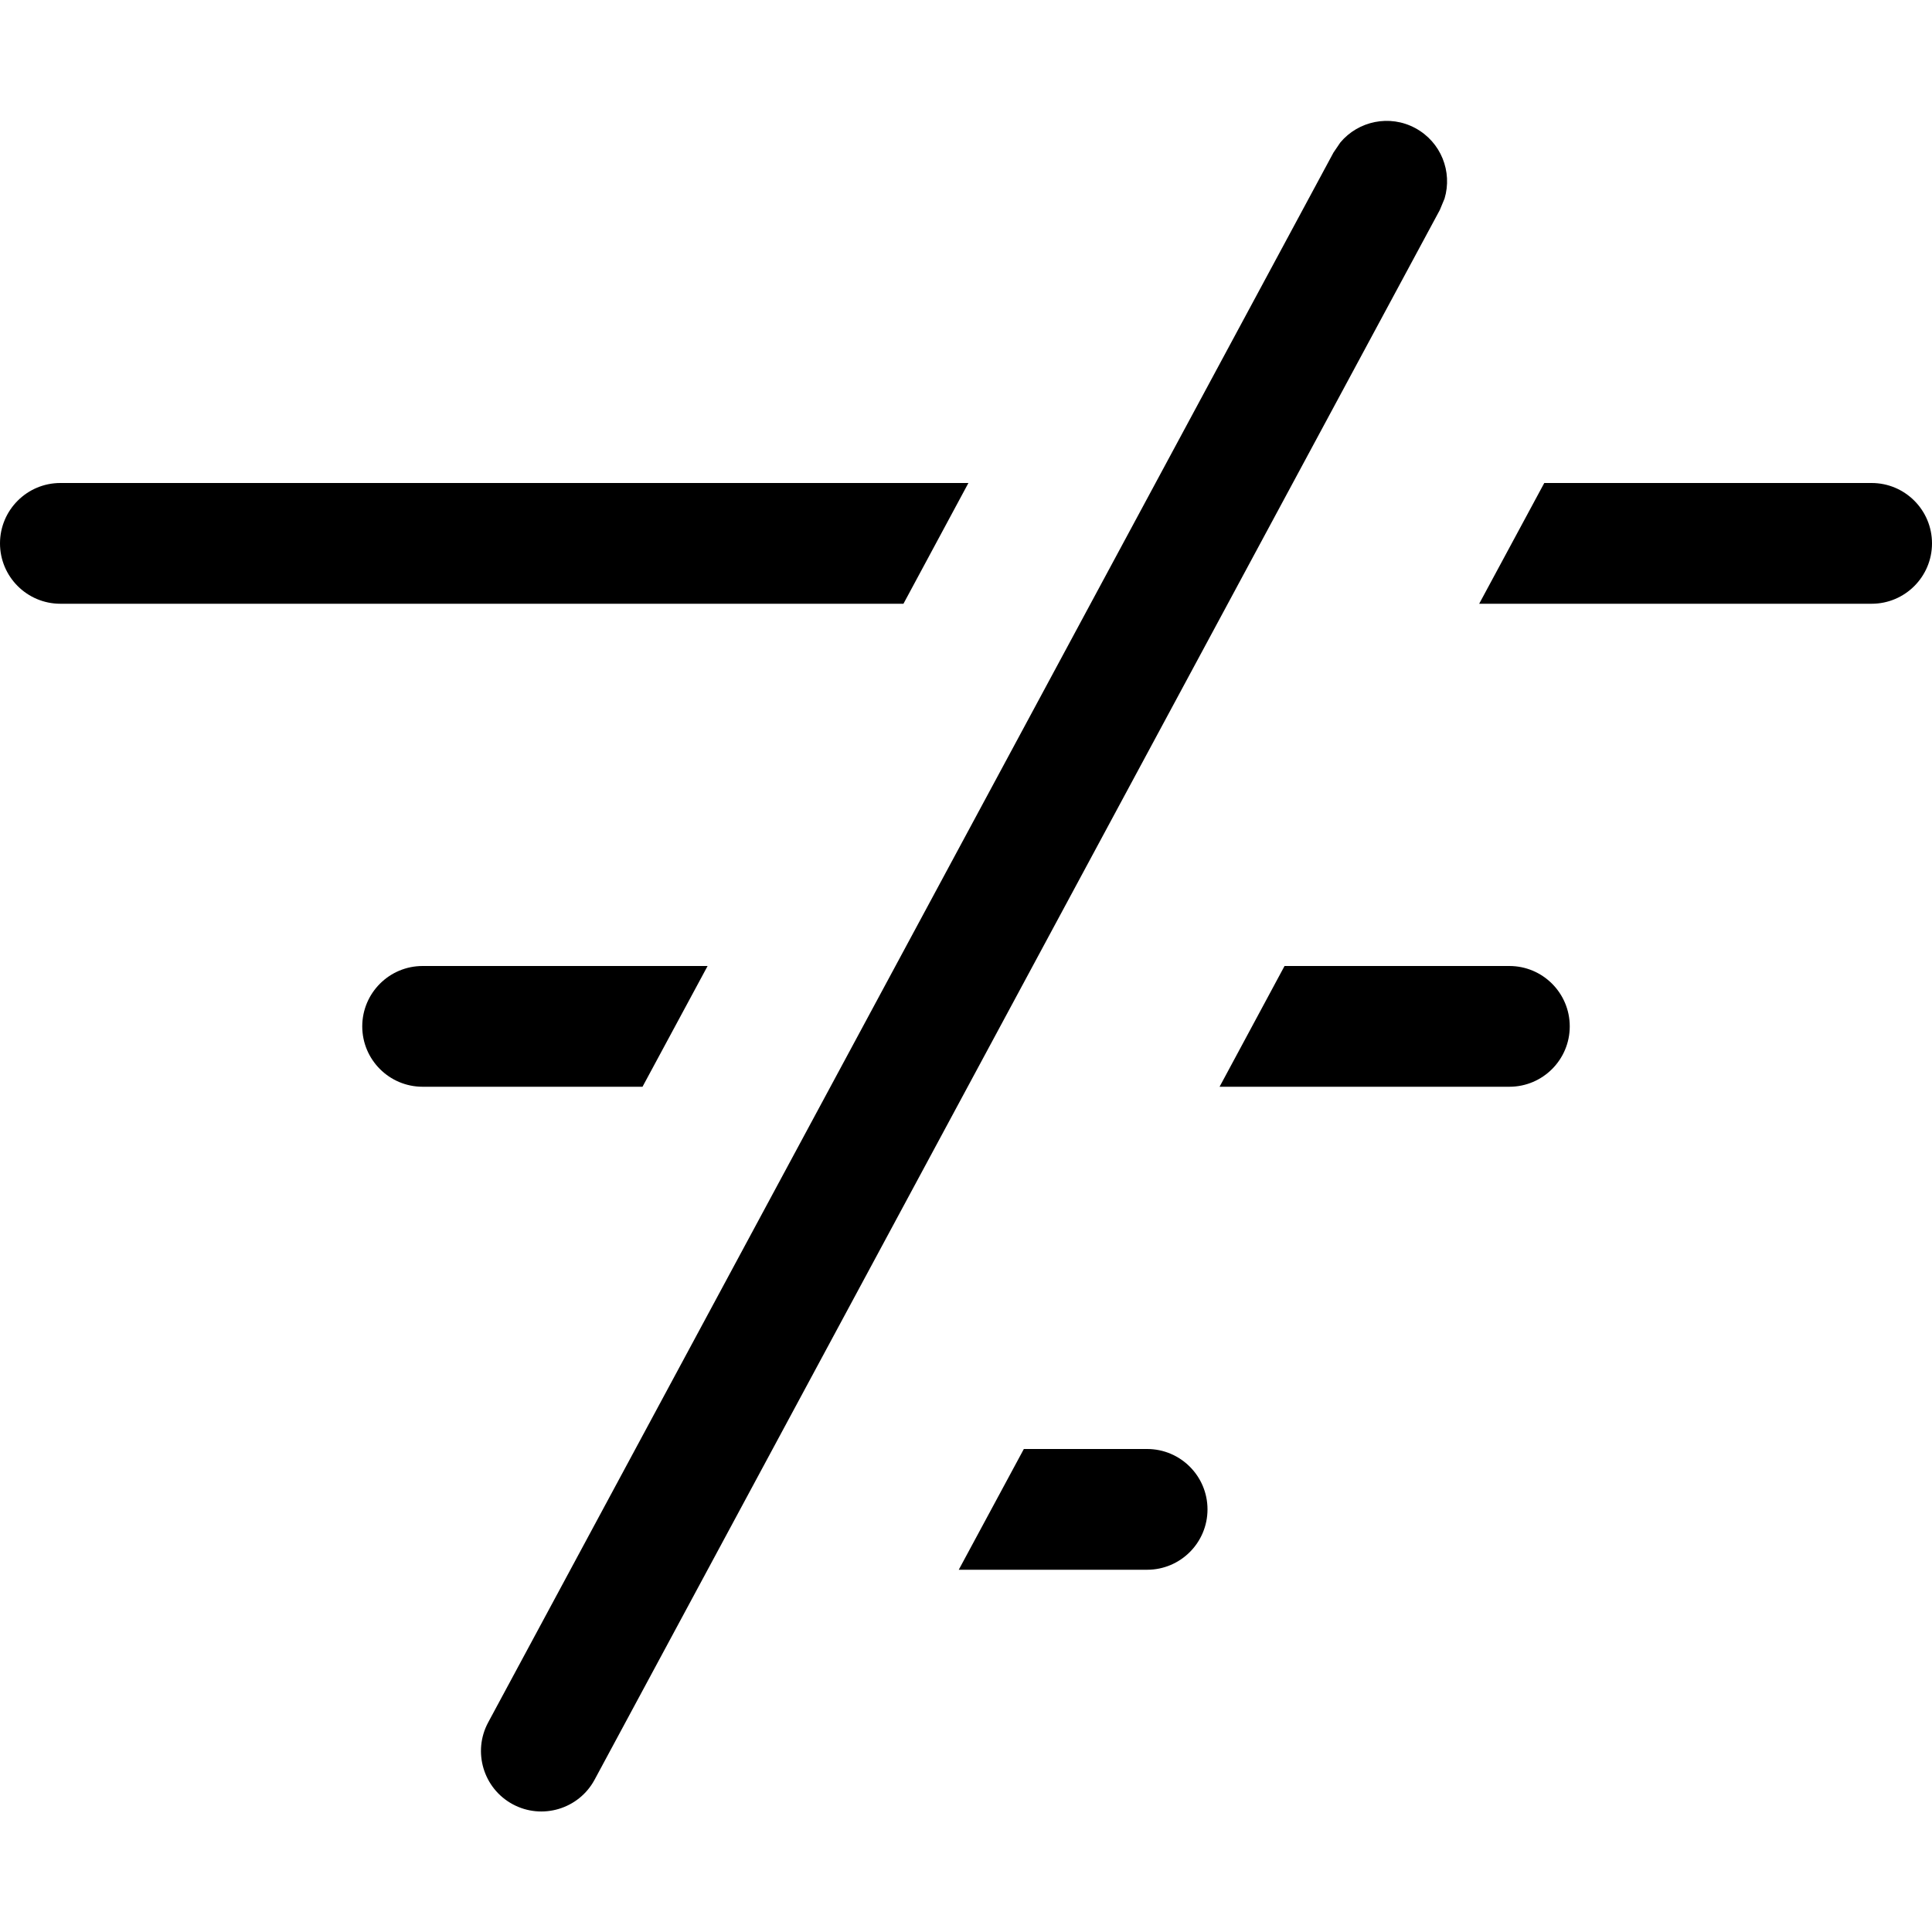 <svg viewBox="0 0 16 16" xmlns="http://www.w3.org/2000/svg"><path d="m11.1 1.18c0.149-0.178 0.408-0.234 0.621-0.119 0.213 0.115 0.309 0.361 0.242 0.584l-0.039 0.094-7 13c-0.131 0.243-0.435 0.334-0.678 0.203-0.243-0.131-0.334-0.435-0.203-0.678l7-13 0.057-0.084z" fill="#000"/><path d="m9.5 12c0.276 0 0.5 0.224 0.5 0.5 0 0.276-0.224 0.5-0.5 0.5h-1.56l0.539-1h1.02z" fill="#000"/><path d="m5.33 9h-1.83c-0.276 0-0.5-0.224-0.5-0.5 1.7e-4 -0.276 0.224-0.5 0.5-0.5h2.36l-0.539 1z" fill="#000"/><path d="m12.5 8c0.276 0 0.5 0.224 0.5 0.5 0 0.276-0.224 0.5-0.5 0.5h-2.4l0.538-1h1.86z" fill="#000"/><path d="m7.48 5h-6.98c-0.276 0-0.5-0.224-0.5-0.5 1.69e-4 -0.276 0.224-0.5 0.5-0.5h7.52l-0.538 1z" fill="#000"/><path d="m15.5 4c0.276 0 0.5 0.224 0.5 0.5 0 0.276-0.224 0.5-0.5 0.5h-3.25l0.539-1h2.71z" fill="#000"/></svg>

